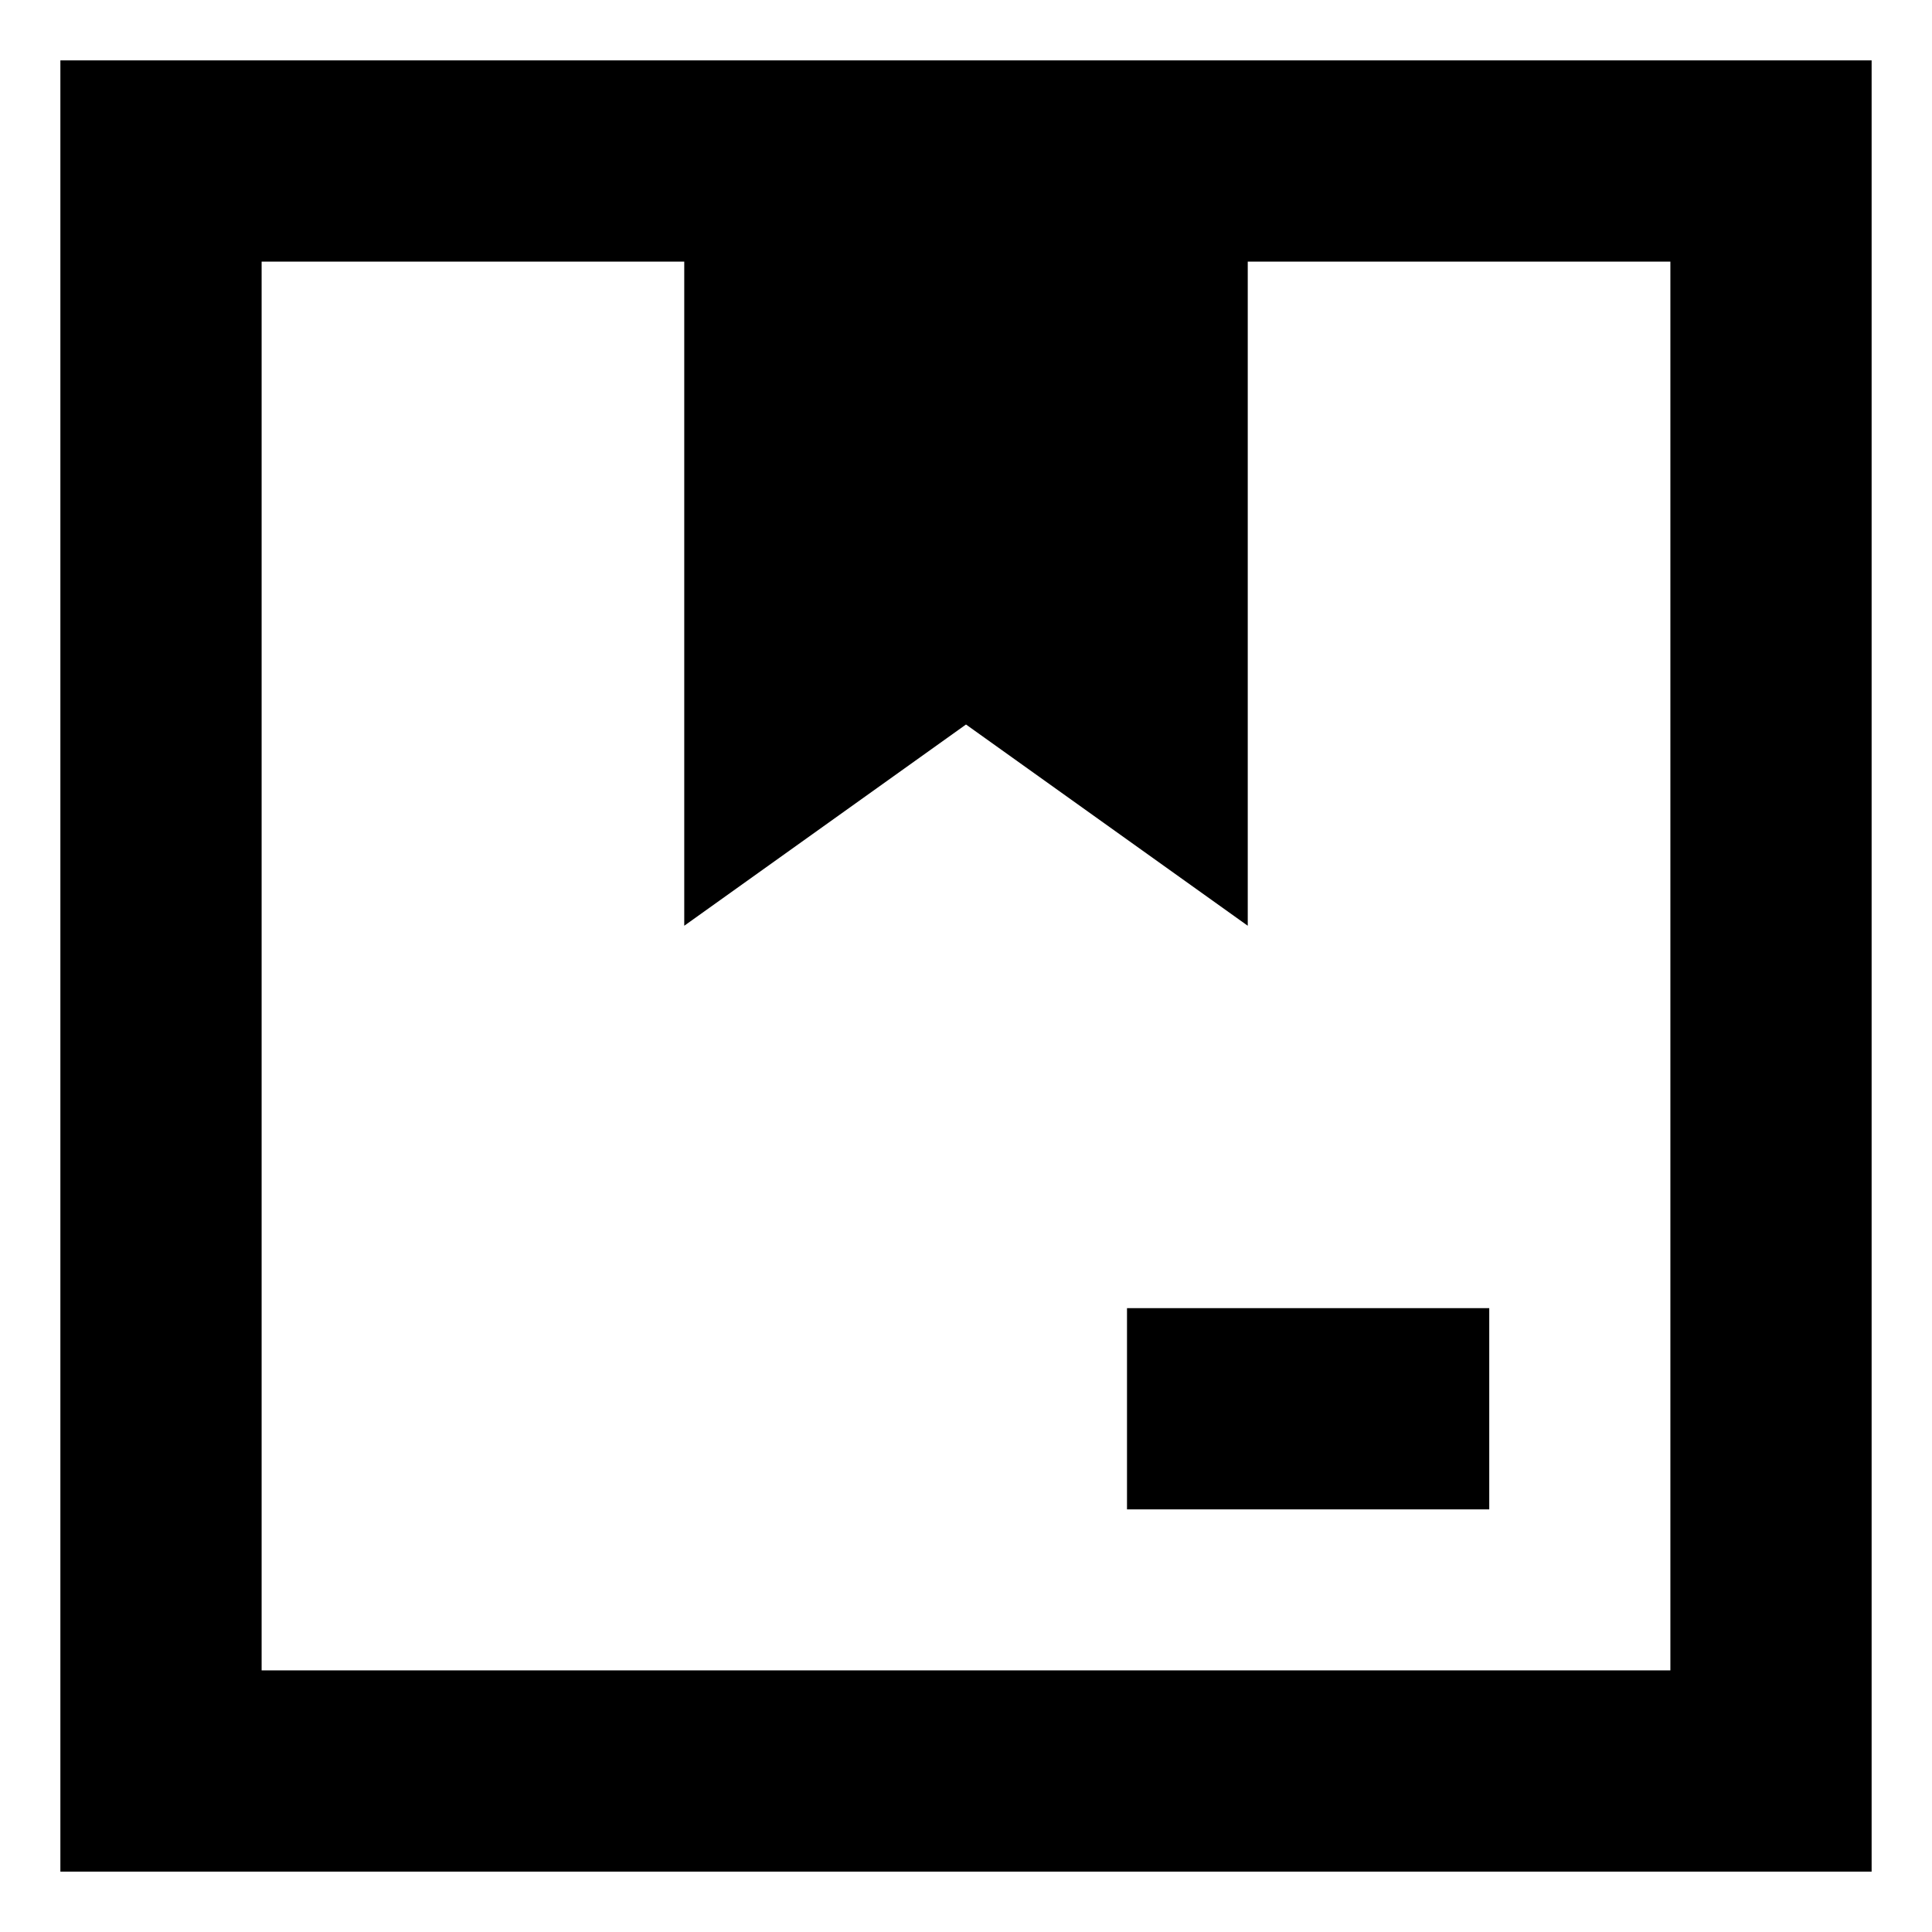 <svg xmlns="http://www.w3.org/2000/svg" fill="none" viewBox="0 0 24 24" id="Shipping-Box-1--Streamline-Sharp-Remix">
  <desc>
    Shipping Box 1 Streamline Icon: https://streamlinehq.com
  </desc>
  <g id="Remix/Shipping/shipping-box-1--box-package-label-delivery-shipment-shipping">
    <path id="Union" fill="#000000" fill-rule="evenodd" d="M0.75 0.75h22.5v22.5H0.75V0.75Zm2.5 2.5v17.5h17.5V3.25H15.5v8.25L12 9l-3.5 2.5V3.25H3.25ZM14 18.75h4.5v-2.5H14v2.5Z" clip-rule="evenodd" stroke-width="1"></path>
  </g>
</svg>